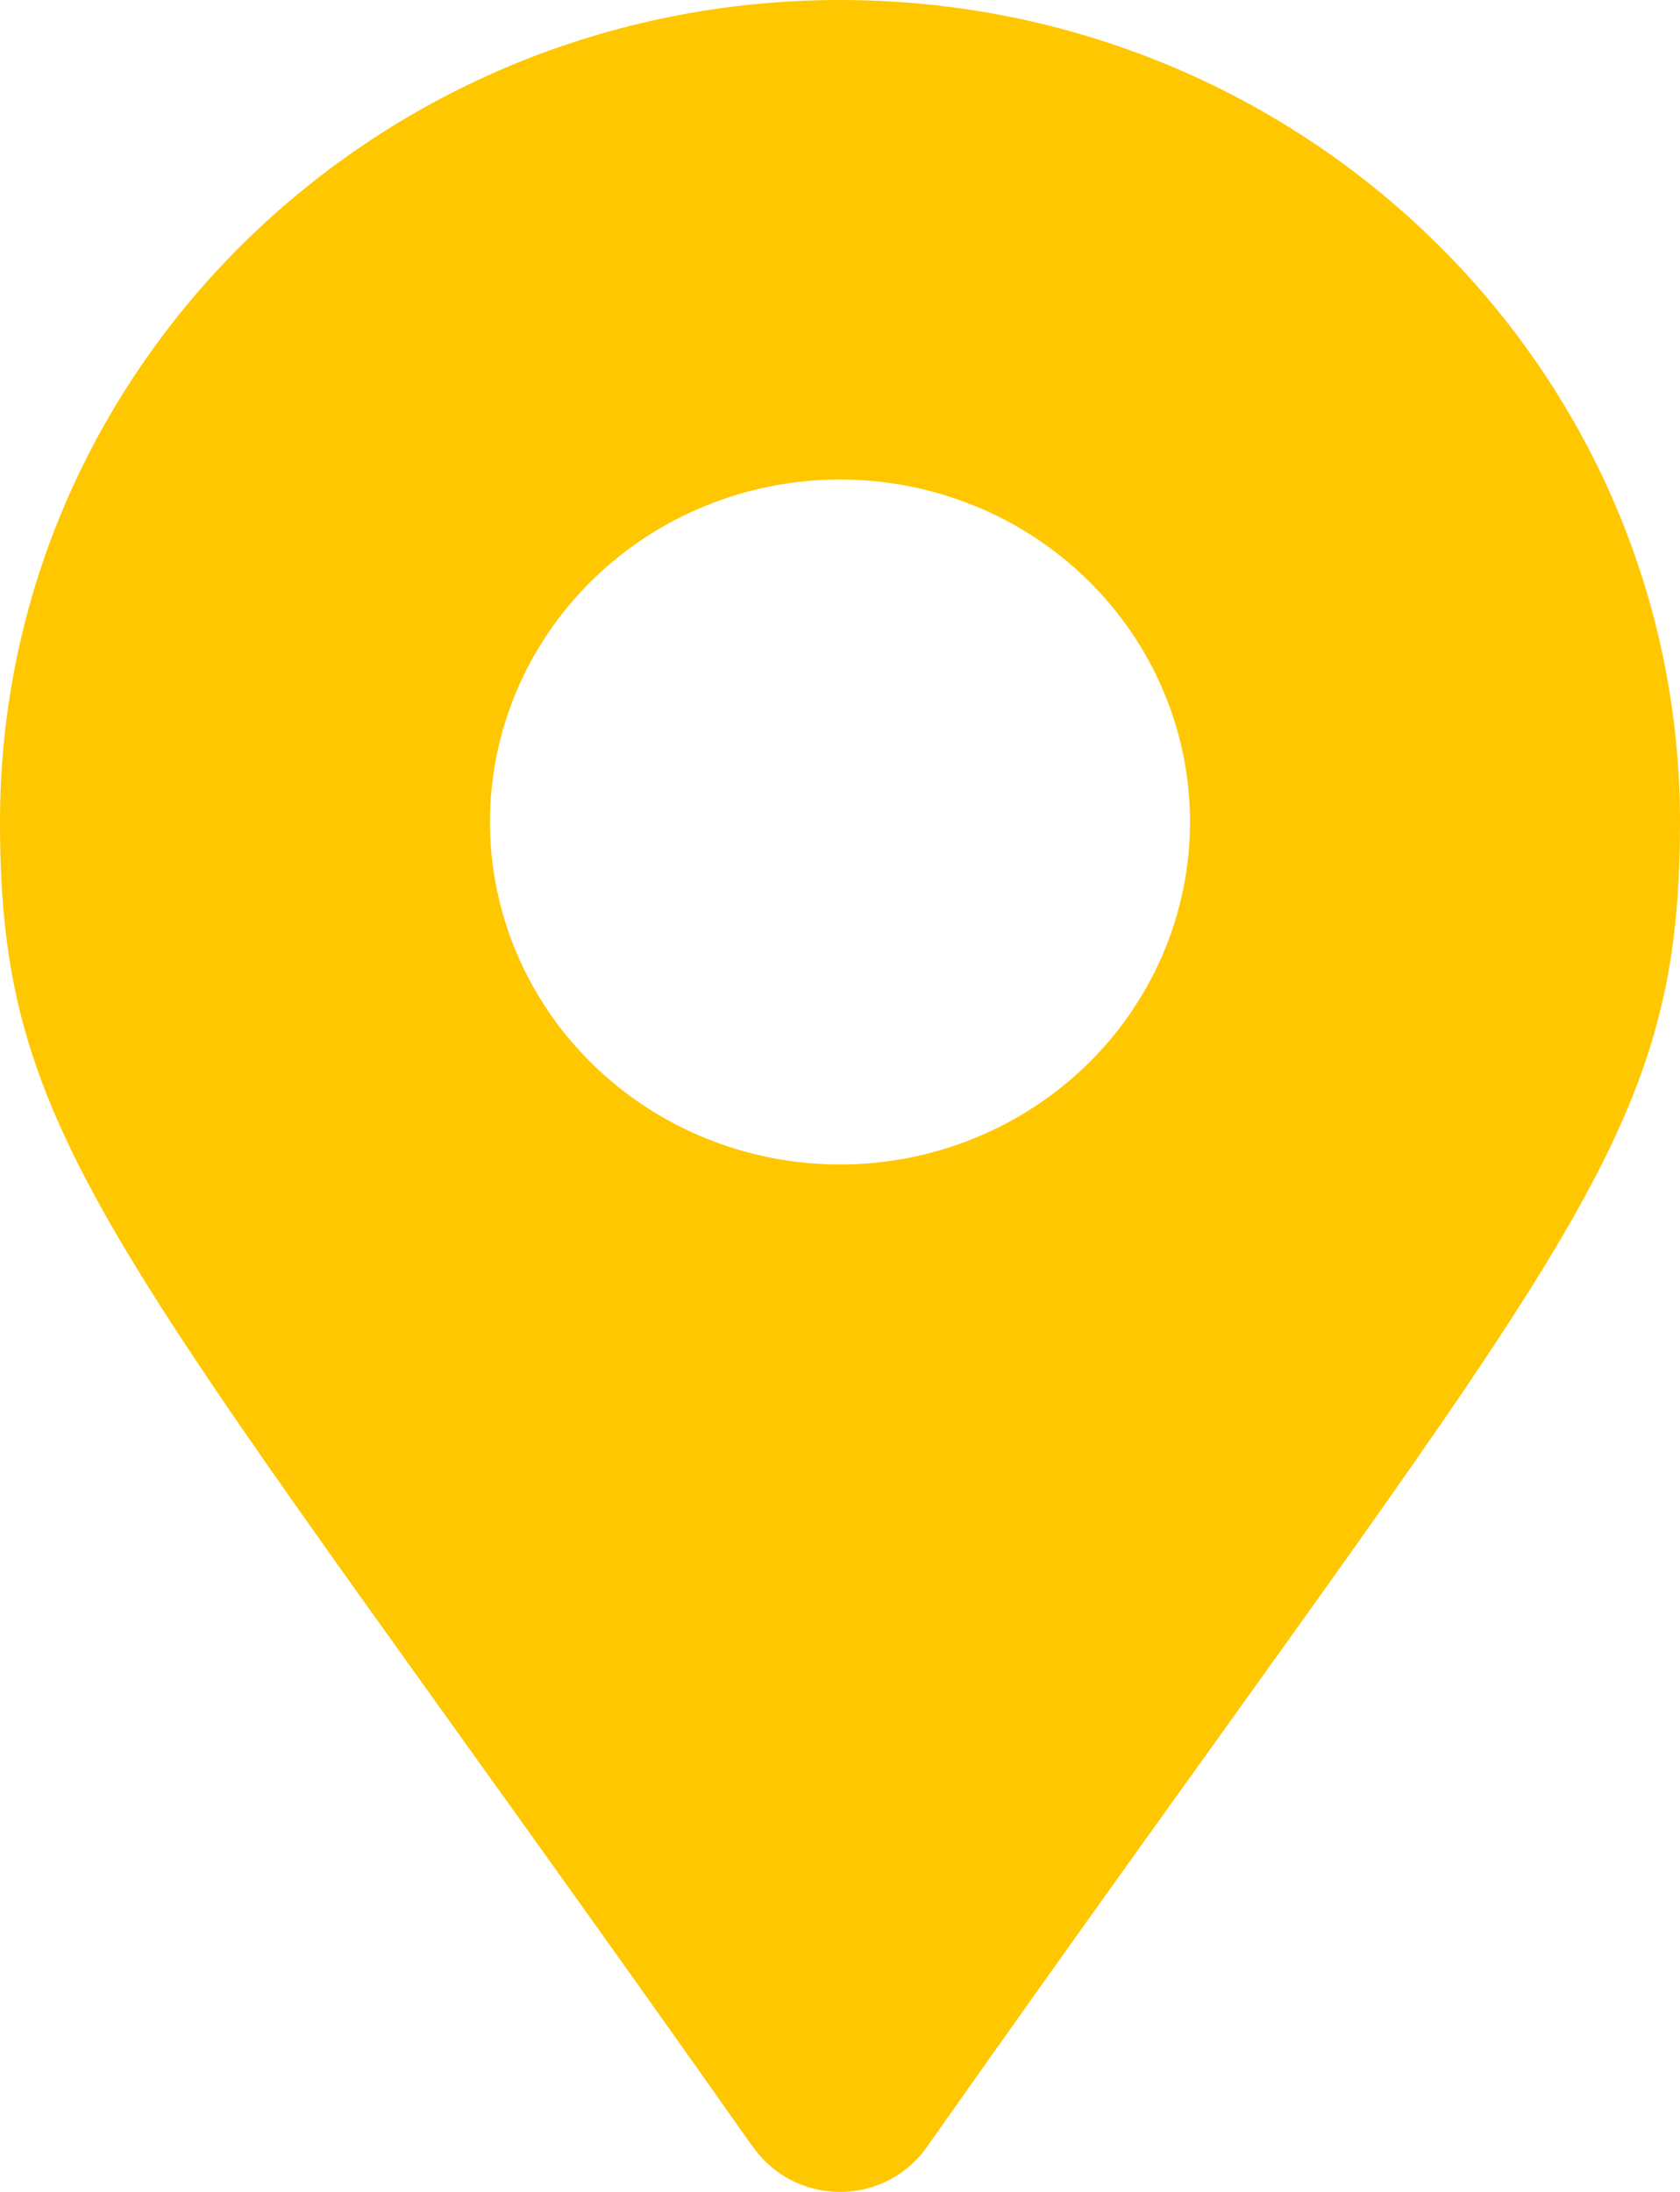<svg width="23" height="30" viewBox="0 0 23 30" fill="none" xmlns="http://www.w3.org/2000/svg">
<path d="M10.318 29.4C1.615 17.053 0 15.786 0 11.25C0 5.036 5.148 0 11.5 0C17.852 0 23 5.036 23 11.25C23 15.786 21.385 17.05 12.682 29.395C12.55 29.581 12.374 29.734 12.168 29.839C11.963 29.944 11.735 30 11.503 30C11.271 30 11.043 29.946 10.837 29.842C10.632 29.737 10.455 29.586 10.322 29.4L10.319 29.395L10.318 29.4ZM11.5 15.938C12.771 15.938 13.99 15.444 14.888 14.565C15.787 13.686 16.292 12.493 16.292 11.25C16.292 10.007 15.787 8.815 14.888 7.936C13.99 7.056 12.771 6.563 11.5 6.563C10.229 6.563 9.01 7.056 8.112 7.936C7.213 8.815 6.708 10.007 6.708 11.25C6.708 12.493 7.213 13.686 8.112 14.565C9.01 15.444 10.229 15.938 11.5 15.938Z" fill="#FFC700"/>
</svg>
